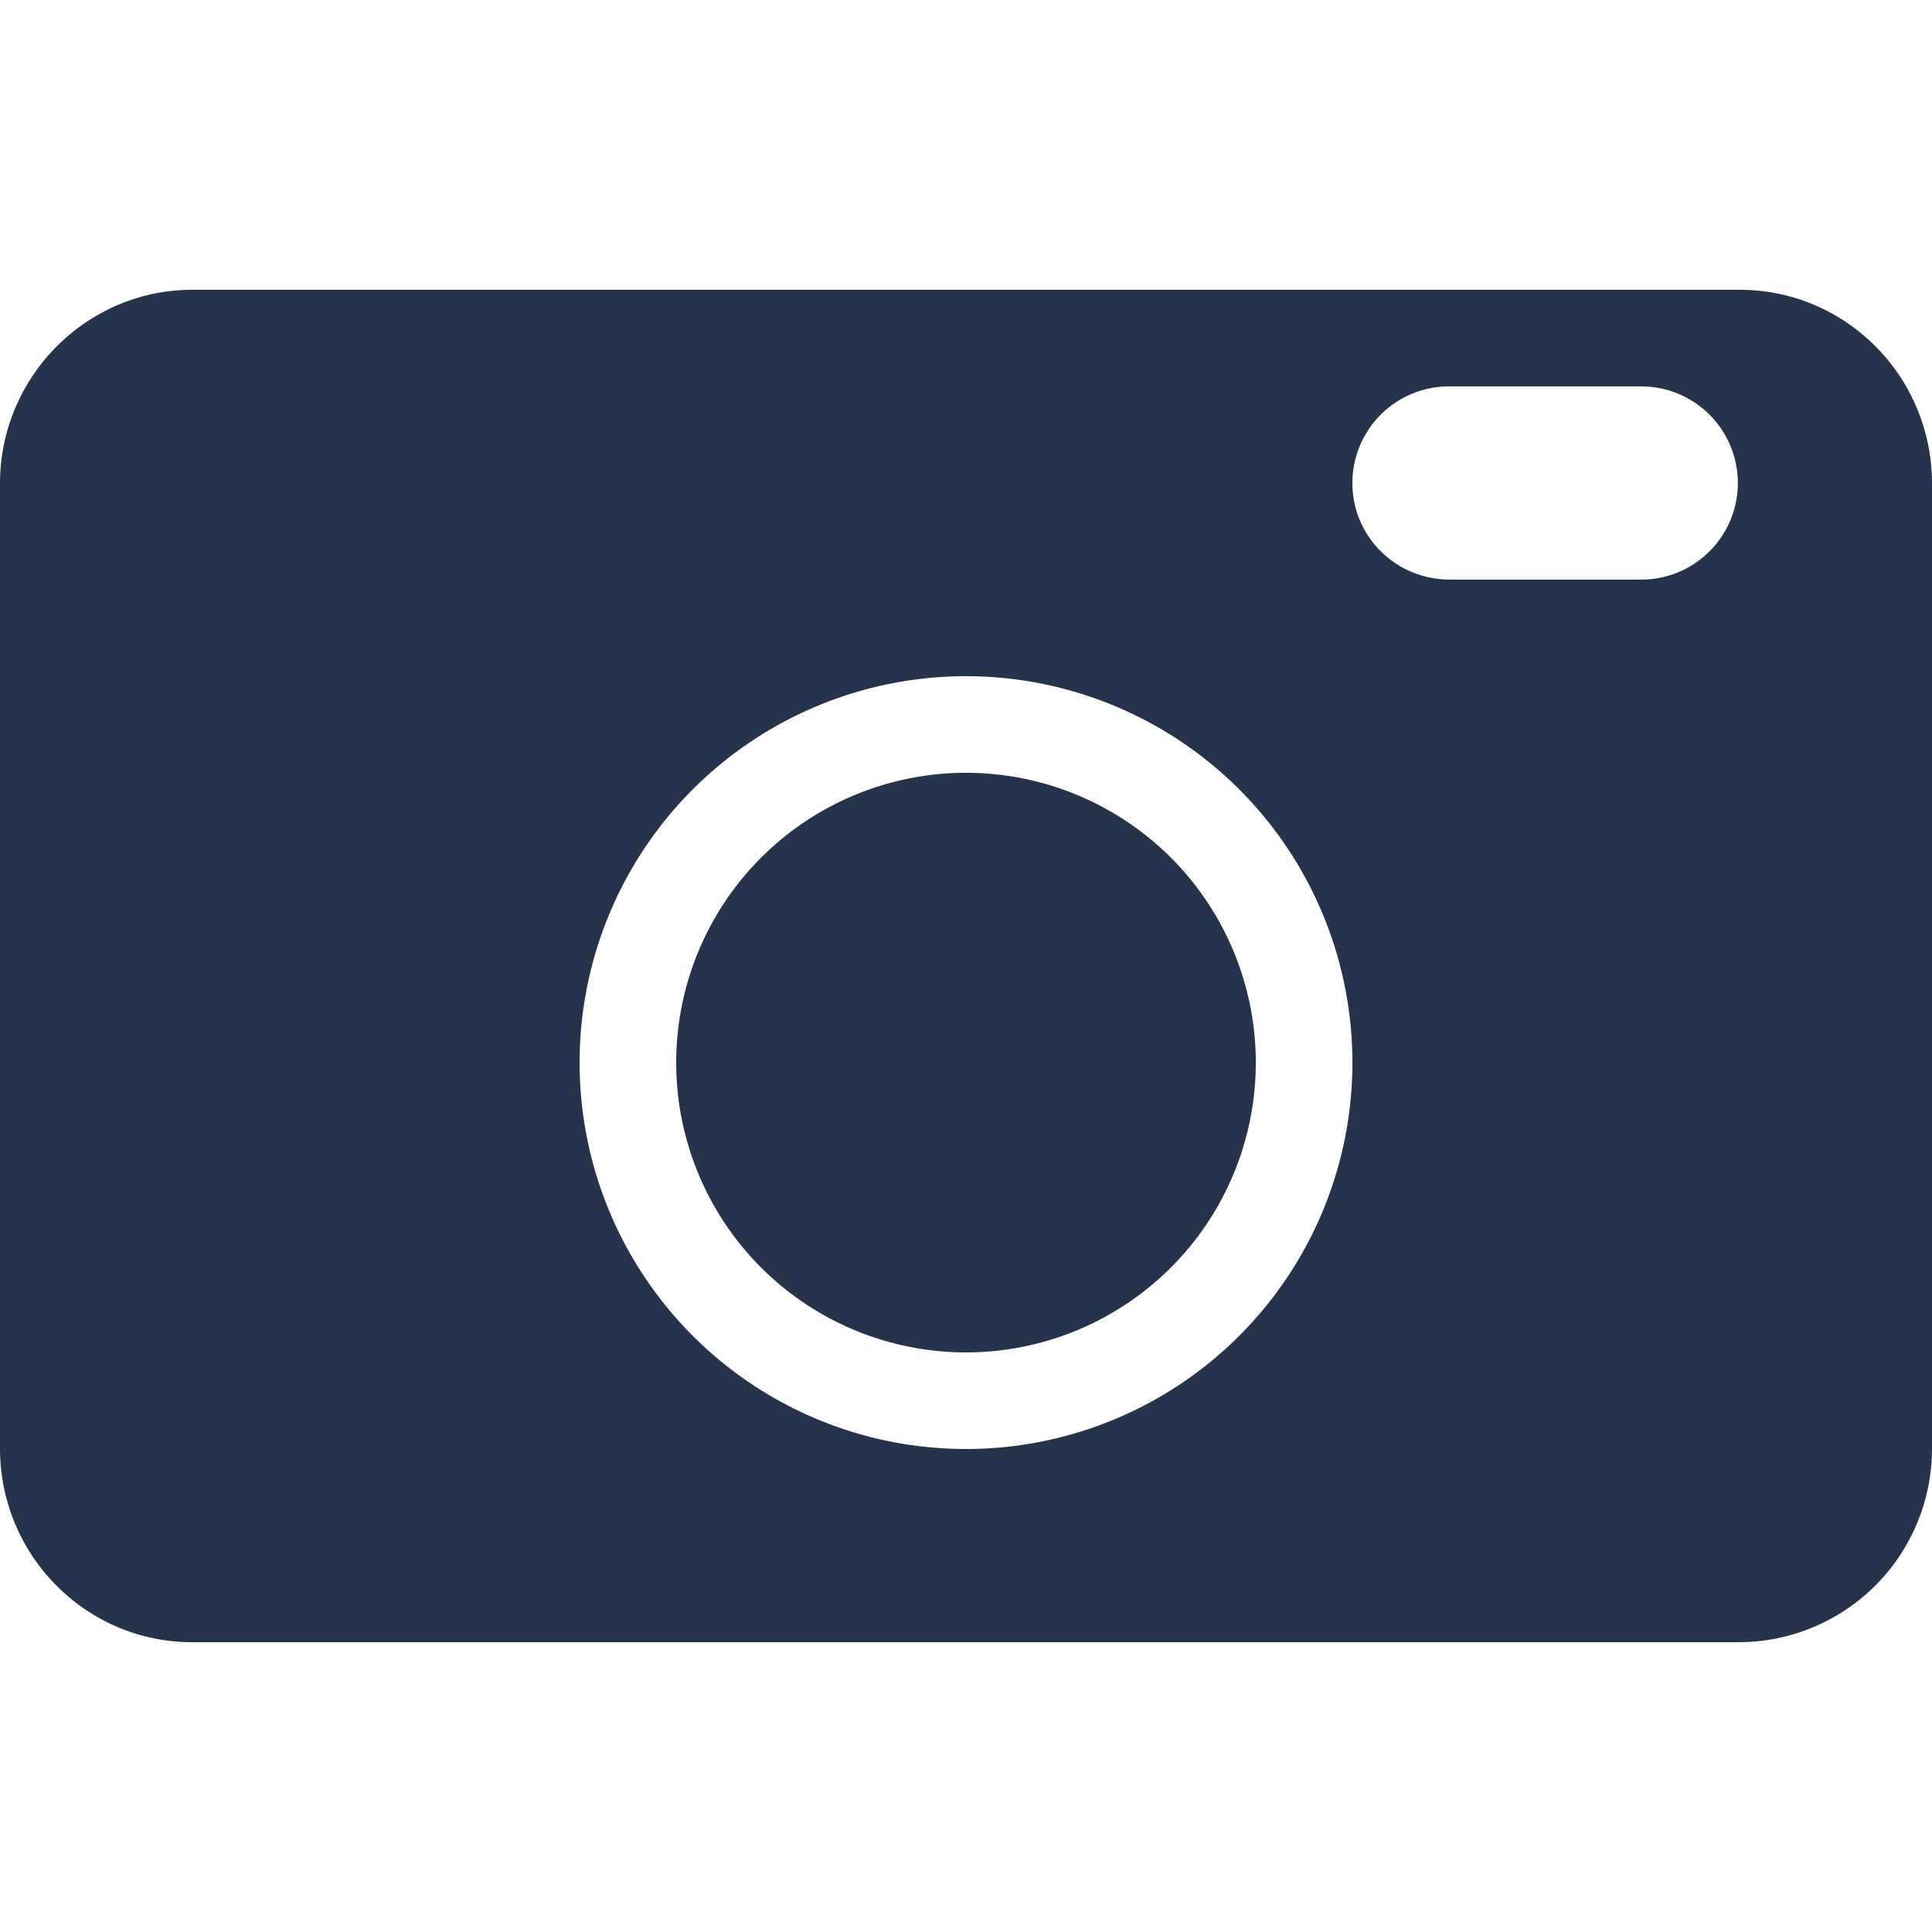 <svg width="20" height="20" xmlns="http://www.w3.org/2000/svg"><path d="M0 5.006C0 3.898.898 3 1.99 3h16.02C19.108 3 20 3.897 20 5.006v9.988A2.003 2.003 0 0 1 18.01 17H1.99C.892 17 0 16.103 0 14.994V5.006zM10 15a4 4 0 1 0 0-8 4 4 0 0 0 0 8zm0-1a3 3 0 1 0 0-6 3 3 0 0 0 0 6zm4-9a1 1 0 0 1 1.01-1h1.98a1 1 0 1 1 0 2h-1.98C14.451 6 14 5.556 14 5z" fill="#26334D" fill-rule="evenodd"/></svg>